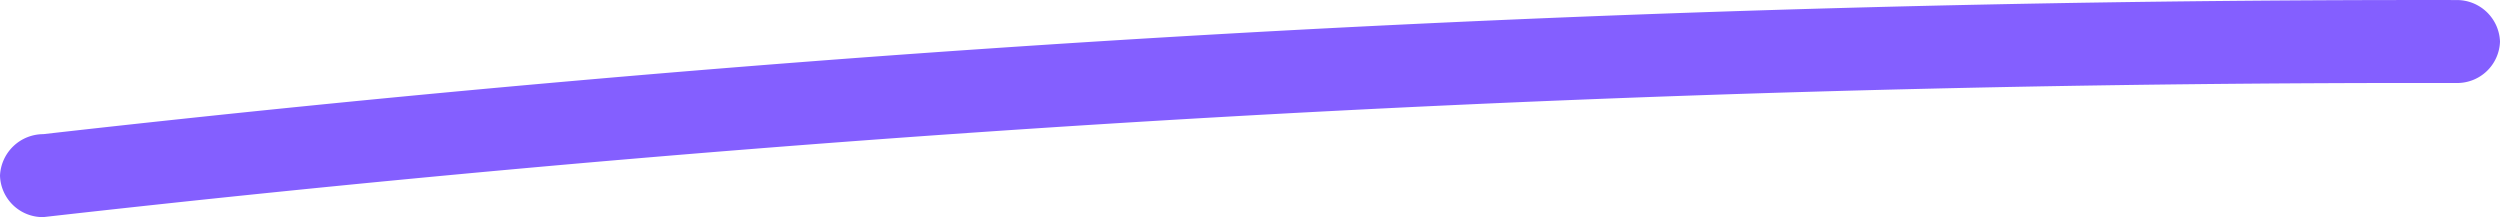 <svg id="Group_89400" data-name="Group 89400" xmlns="http://www.w3.org/2000/svg" xmlns:xlink="http://www.w3.org/1999/xlink" width="59" height="5.129" viewBox="0 0 59 5.129">
  <defs>
    <clipPath id="clip-path">
      <rect id="Rectangle_69403" data-name="Rectangle 69403" width="59" height="5.129" fill="none"/>
    </clipPath>
  </defs>
  <g id="Group_89400-2" data-name="Group 89400" clip-path="url(#clip-path)">
    <path id="Path_100871" data-name="Path 100871" d="M1.02,5.123q11.059-1.251,22.17-2.01T45.433,2.094Q51.7,1.947,57.98,1.958A1.011,1.011,0,0,0,59,.979,1.018,1.018,0,0,0,57.98,0Q46.844-.017,35.716.459T13.5,1.911Q7.251,2.459,1.02,3.165A1.025,1.025,0,0,0,0,4.144a1.01,1.01,0,0,0,1.019.979" transform="translate(0 0.001)" fill="#845fff"/>
  </g>
</svg>
